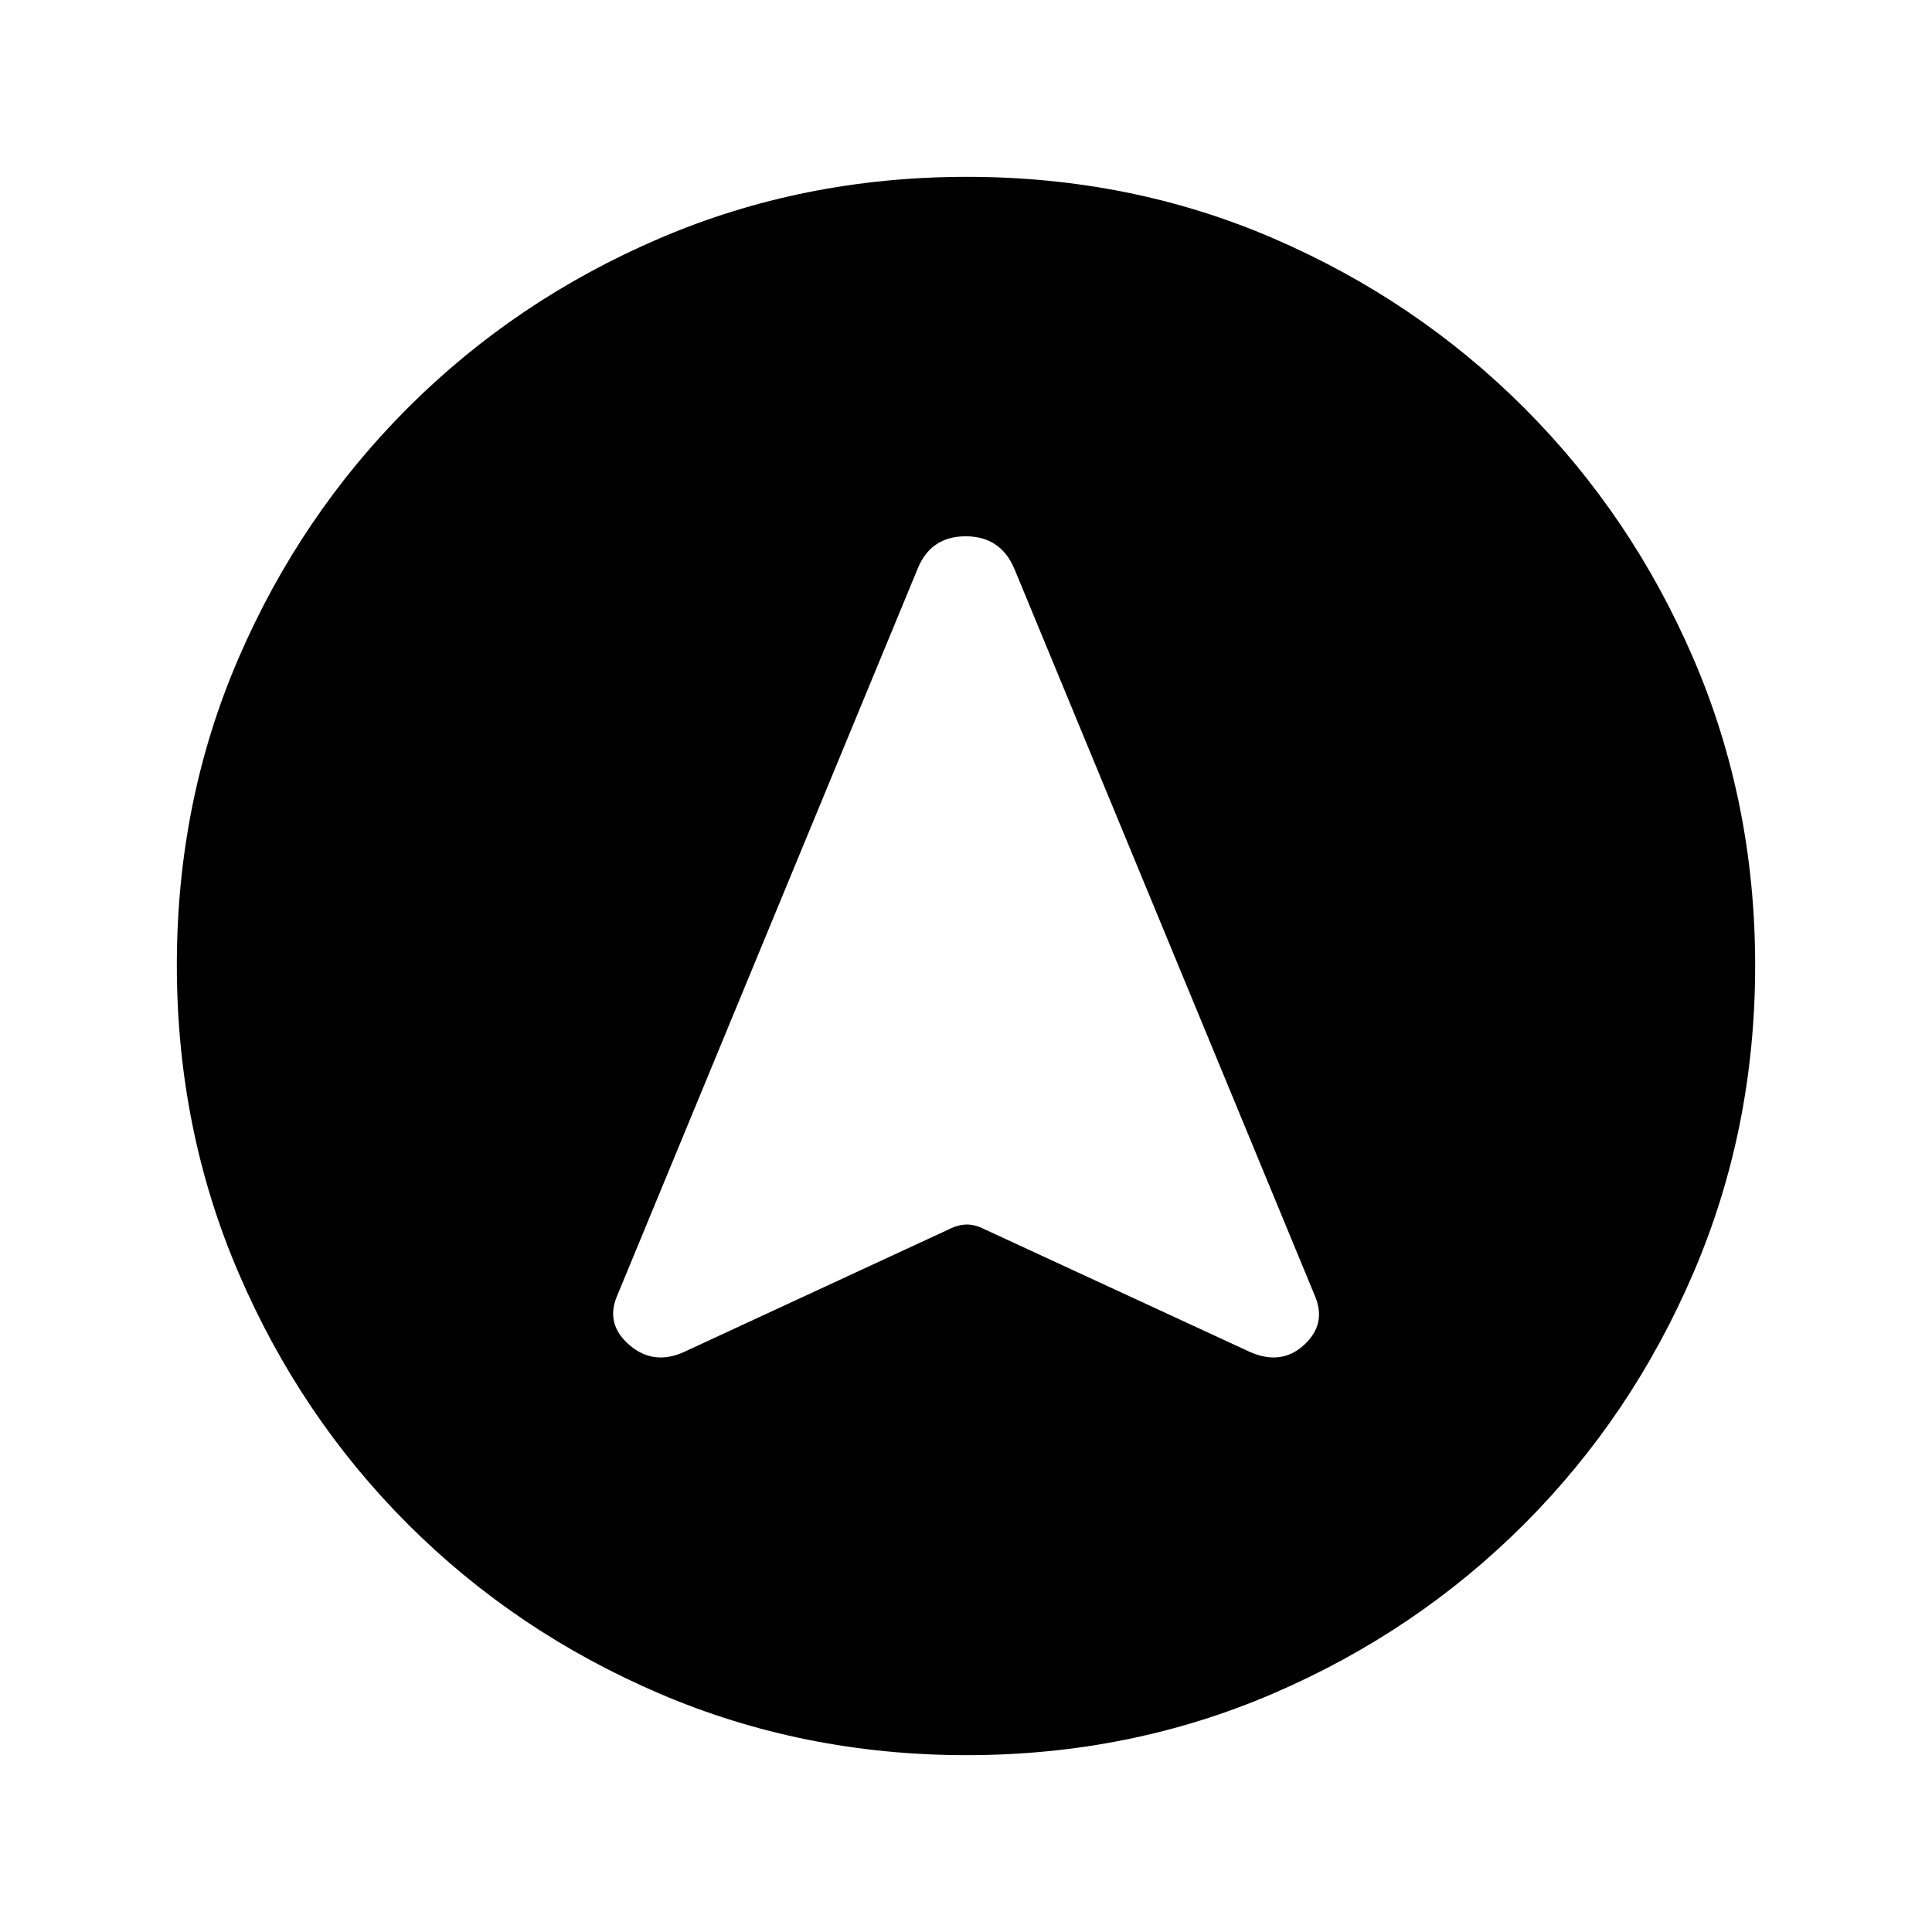 <svg xmlns="http://www.w3.org/2000/svg" height="20" viewBox="0 -960 960 960" width="20"><path d="M480.28-87.87q-81.19 0-152.62-30.62-71.44-30.62-125-84.17-53.55-53.56-84.17-124.95Q87.87-399 87.87-480.46q0-81.45 30.62-152.38 30.62-70.94 84.17-124.5 53.56-53.55 124.95-84.17 71.39-30.62 152.85-30.62 81.45 0 152.38 30.62 70.94 30.62 124.5 84.17 53.55 53.56 84.17 124.72 30.62 71.16 30.62 152.34 0 81.19-30.62 152.62-30.62 71.44-84.17 125-53.56 53.55-124.72 84.17-71.16 30.62-152.34 30.62ZM339.74-288.15 471.8-349.3q4.55-2.24 8.64-2.24 4.09 0 8.52 2.24l132.3 61.15q15.44 6.72 26.63-3.48 11.2-10.2 5.72-23.87L504.15-677.09q-6.81-16.43-24.32-16.43-17.5 0-23.98 16.43L306.39-315.5q-5.48 13.67 6.41 23.87 11.89 10.2 26.94 3.48Z"/></svg>